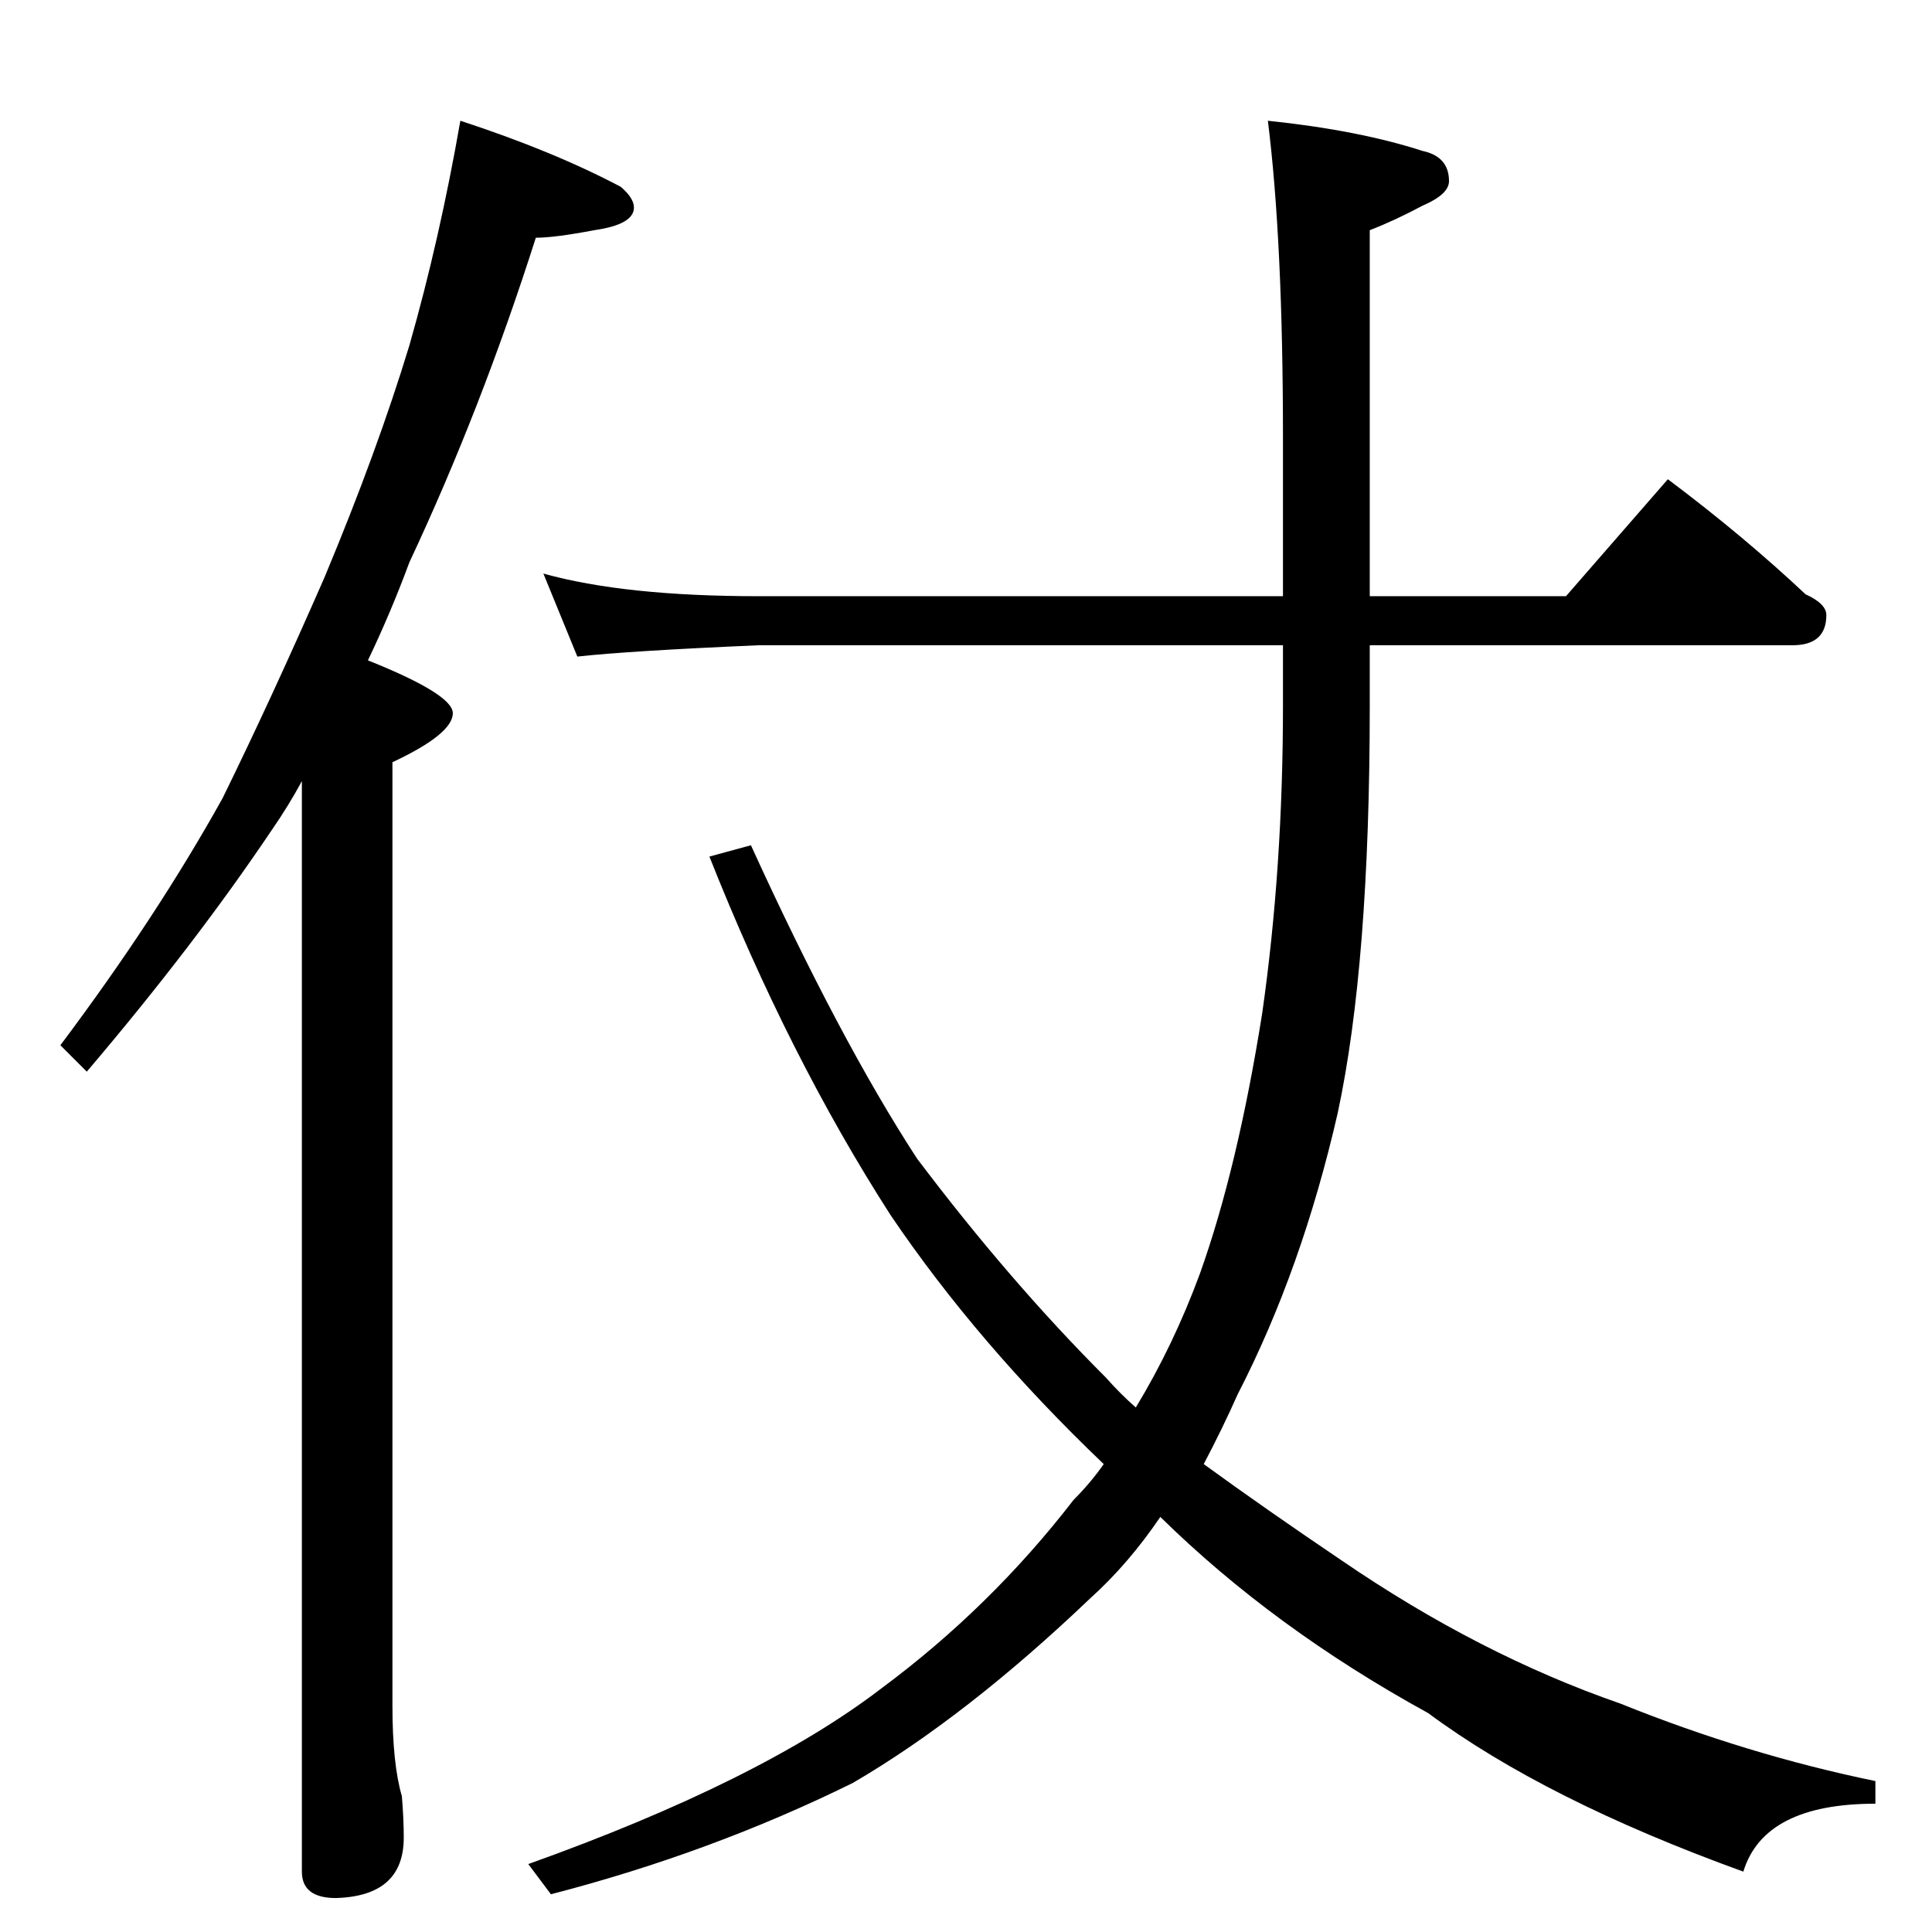 <?xml version="1.0" standalone="no"?>
<!DOCTYPE svg PUBLIC "-//W3C//DTD SVG 1.1//EN" "http://www.w3.org/Graphics/SVG/1.1/DTD/svg11.dtd" >
<svg xmlns="http://www.w3.org/2000/svg" xmlns:xlink="http://www.w3.org/1999/xlink" version="1.1" viewBox="0 -204 1024 1024">
  <g transform="matrix(1 0 0 -1 0 820)">
   <path fill="currentColor"
d="M244 960q49 -16 85 -35q7 -6 7 -11q0 -9 -21 -12q-21 -4 -31 -4q-29 -91 -67 -172q-10 -27 -22 -52q45 -18 45 -28q0 -11 -32 -26v-500q0 -31 5 -48q1 -12 1 -22q0 -31 -36 -32q-18 0 -18 14v578q-7 -13 -16 -26q-41 -61 -98 -128l-14 14q51 68 86 131q26 53 54 117
q28 67 45 123q16 56 27 119zM288 720q43 -12 114 -12h278v84q0 104 -8 168q48 -5 82 -16q14 -3 14 -16q0 -7 -14 -13q-15 -8 -28 -13v-194h104l54 62q40 -30 73 -61q11 -5 11 -11q0 -16 -18 -16h-224v-32q0 -137 -17 -216q-19 -83 -53 -149q-8 -18 -18 -37q33 -24 73 -51
q73 -50 148 -76q67 -27 135 -41v-12q-59 0 -70 -36q-105 38 -167 84q-82 45 -142 104q-17 -25 -37 -43q-66 -63 -126 -98q-75 -37 -160 -59l-12 16q123 44 187 93q58 43 102 100q9 9 16 19q-67 64 -113 132q-54 84 -96 190l22 6q47 -103 88 -166q49 -65 100 -116
q8 -9 16 -16q20 33 34 71q20 56 33 138q11 77 11 163v32h-278q-69 -3 -96 -6z" />
  </g>

</svg>

